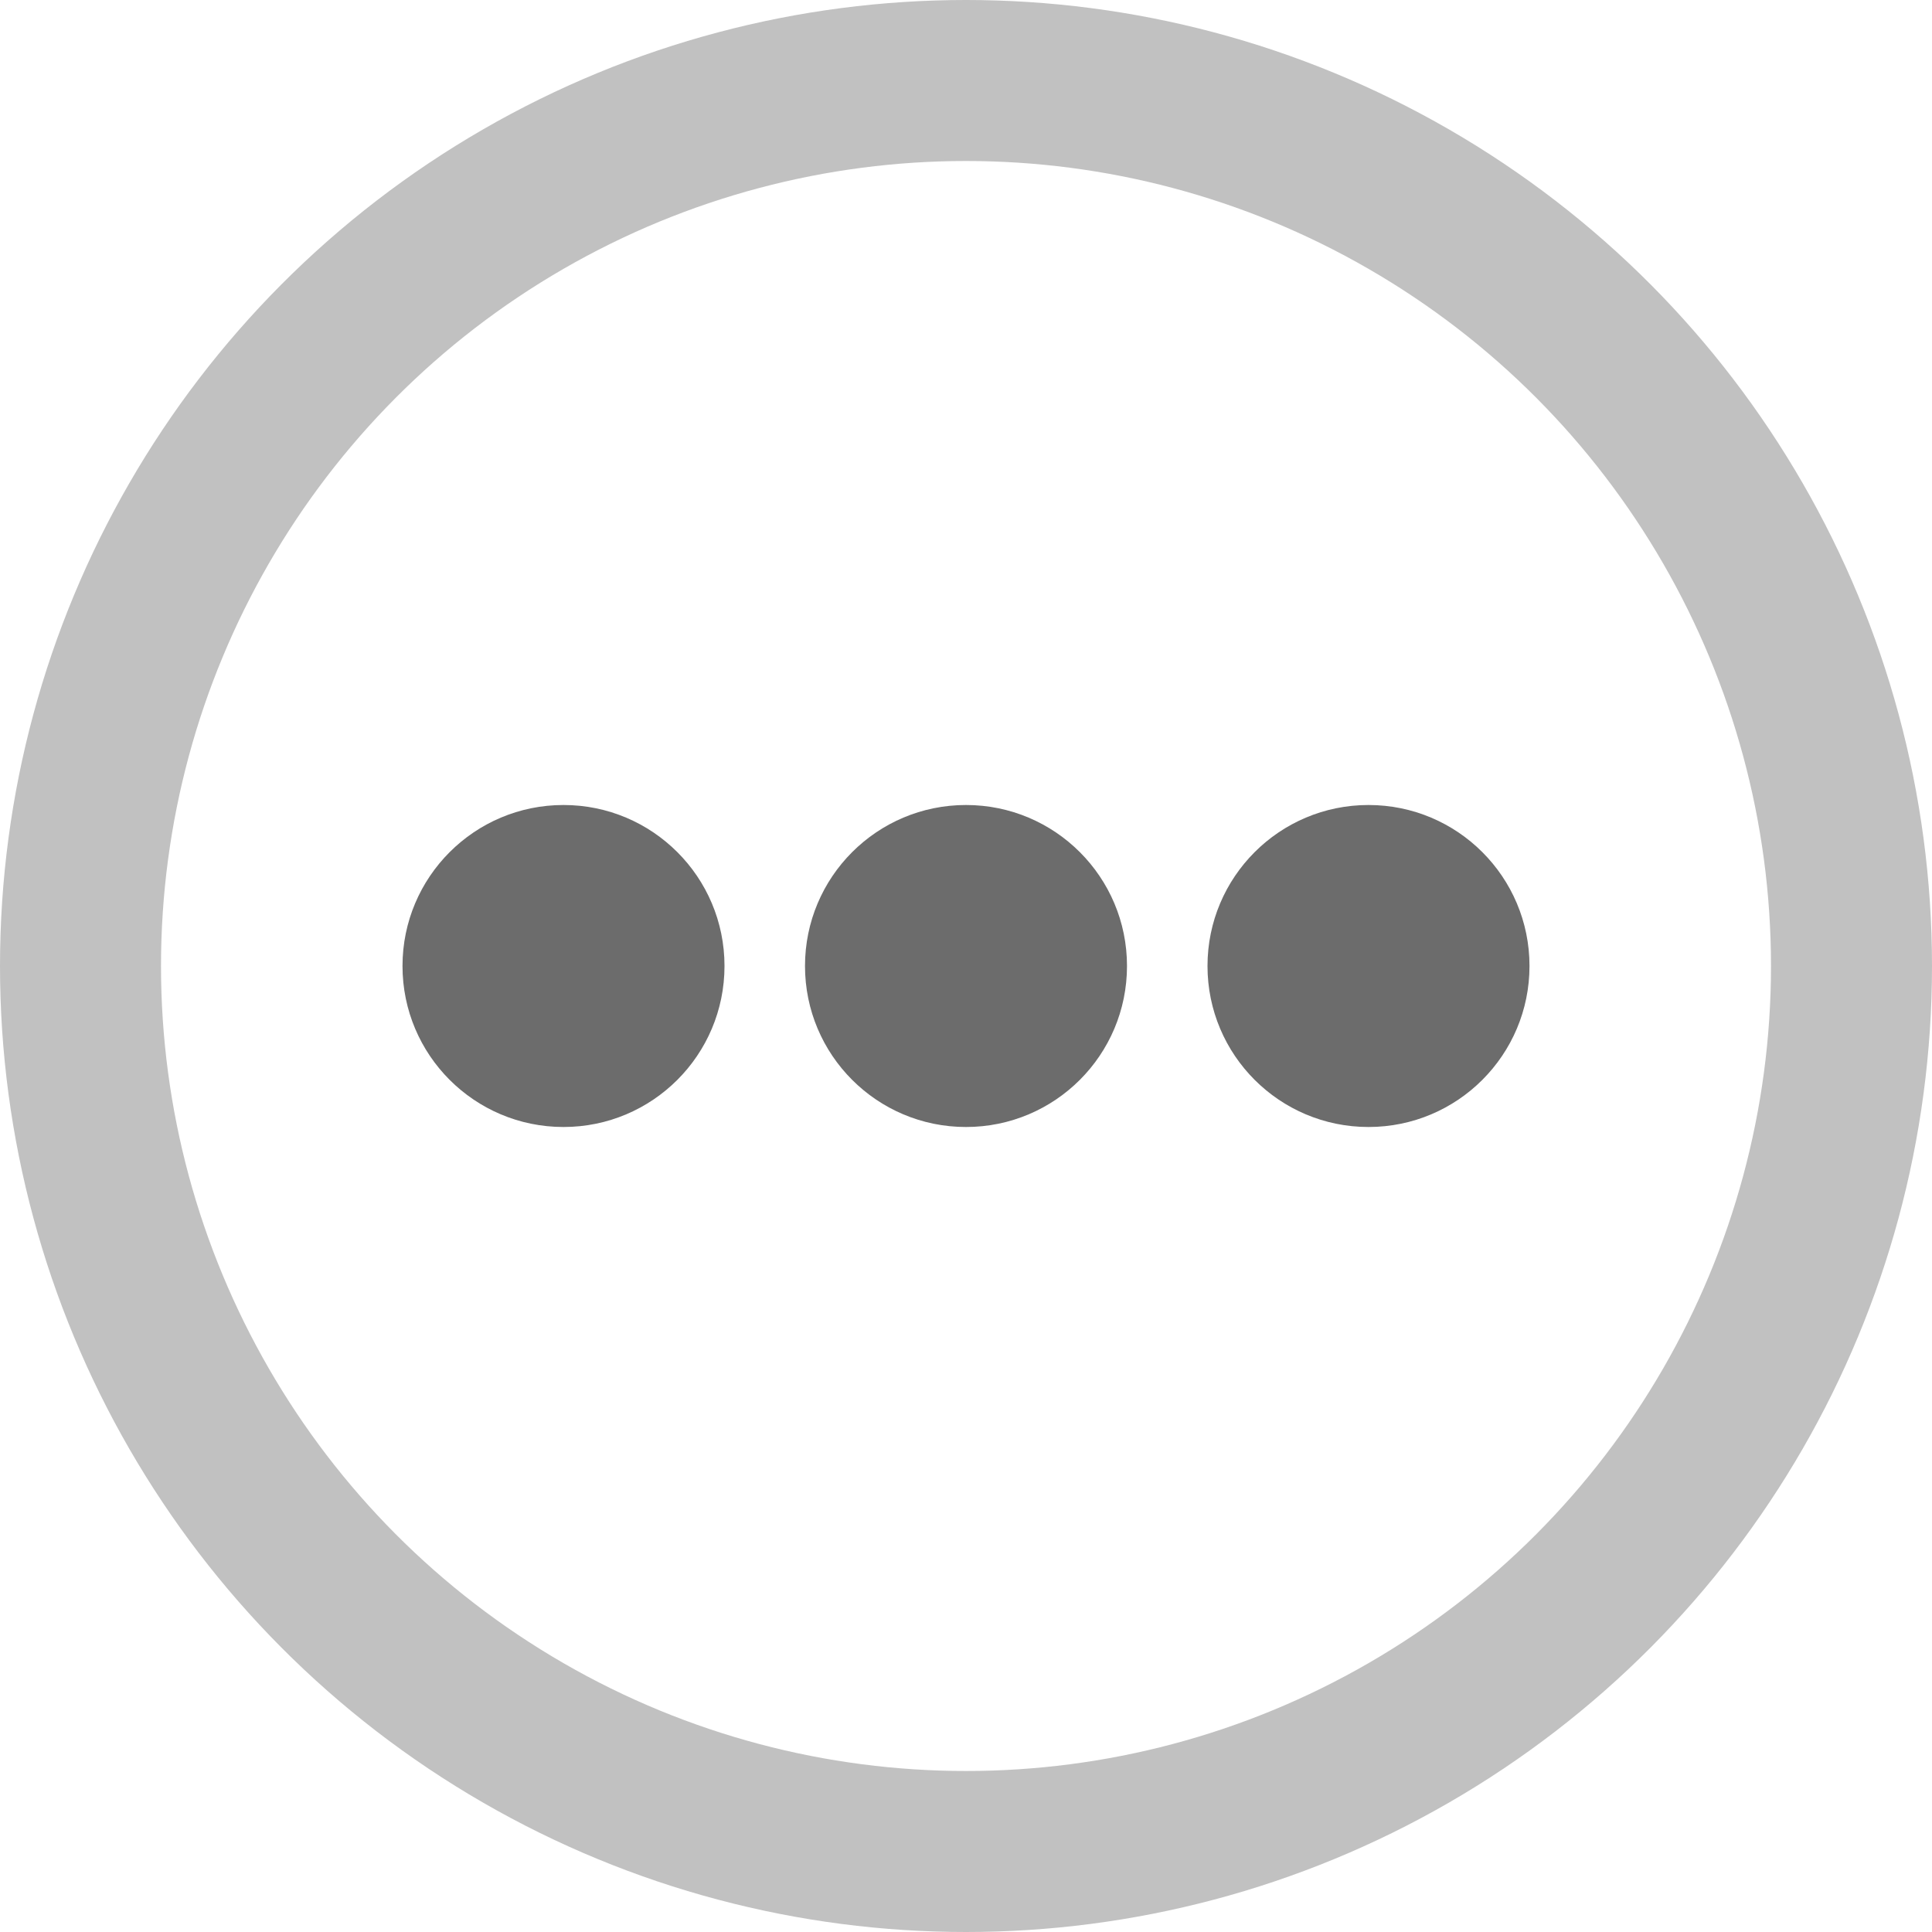 <svg width="24" height="24" viewBox="0 0 24 24" xmlns="http://www.w3.org/2000/svg"><g fill="none"><circle stroke="#C1C1C1" stroke-width="2" cx="12" cy="12" r="11"/><path d="M7 14c1.105 0 2-.895 2-2s-.895-2-2-2-2 .895-2 2 .895 2 2 2zm5 0c1.105 0 2-.895 2-2s-.895-2-2-2-2 .895-2 2 .895 2 2 2zm5 0c1.105 0 2-.895 2-2s-.895-2-2-2-2 .895-2 2 .895 2 2 2z" fill="#6C6C6C"/></g></svg>